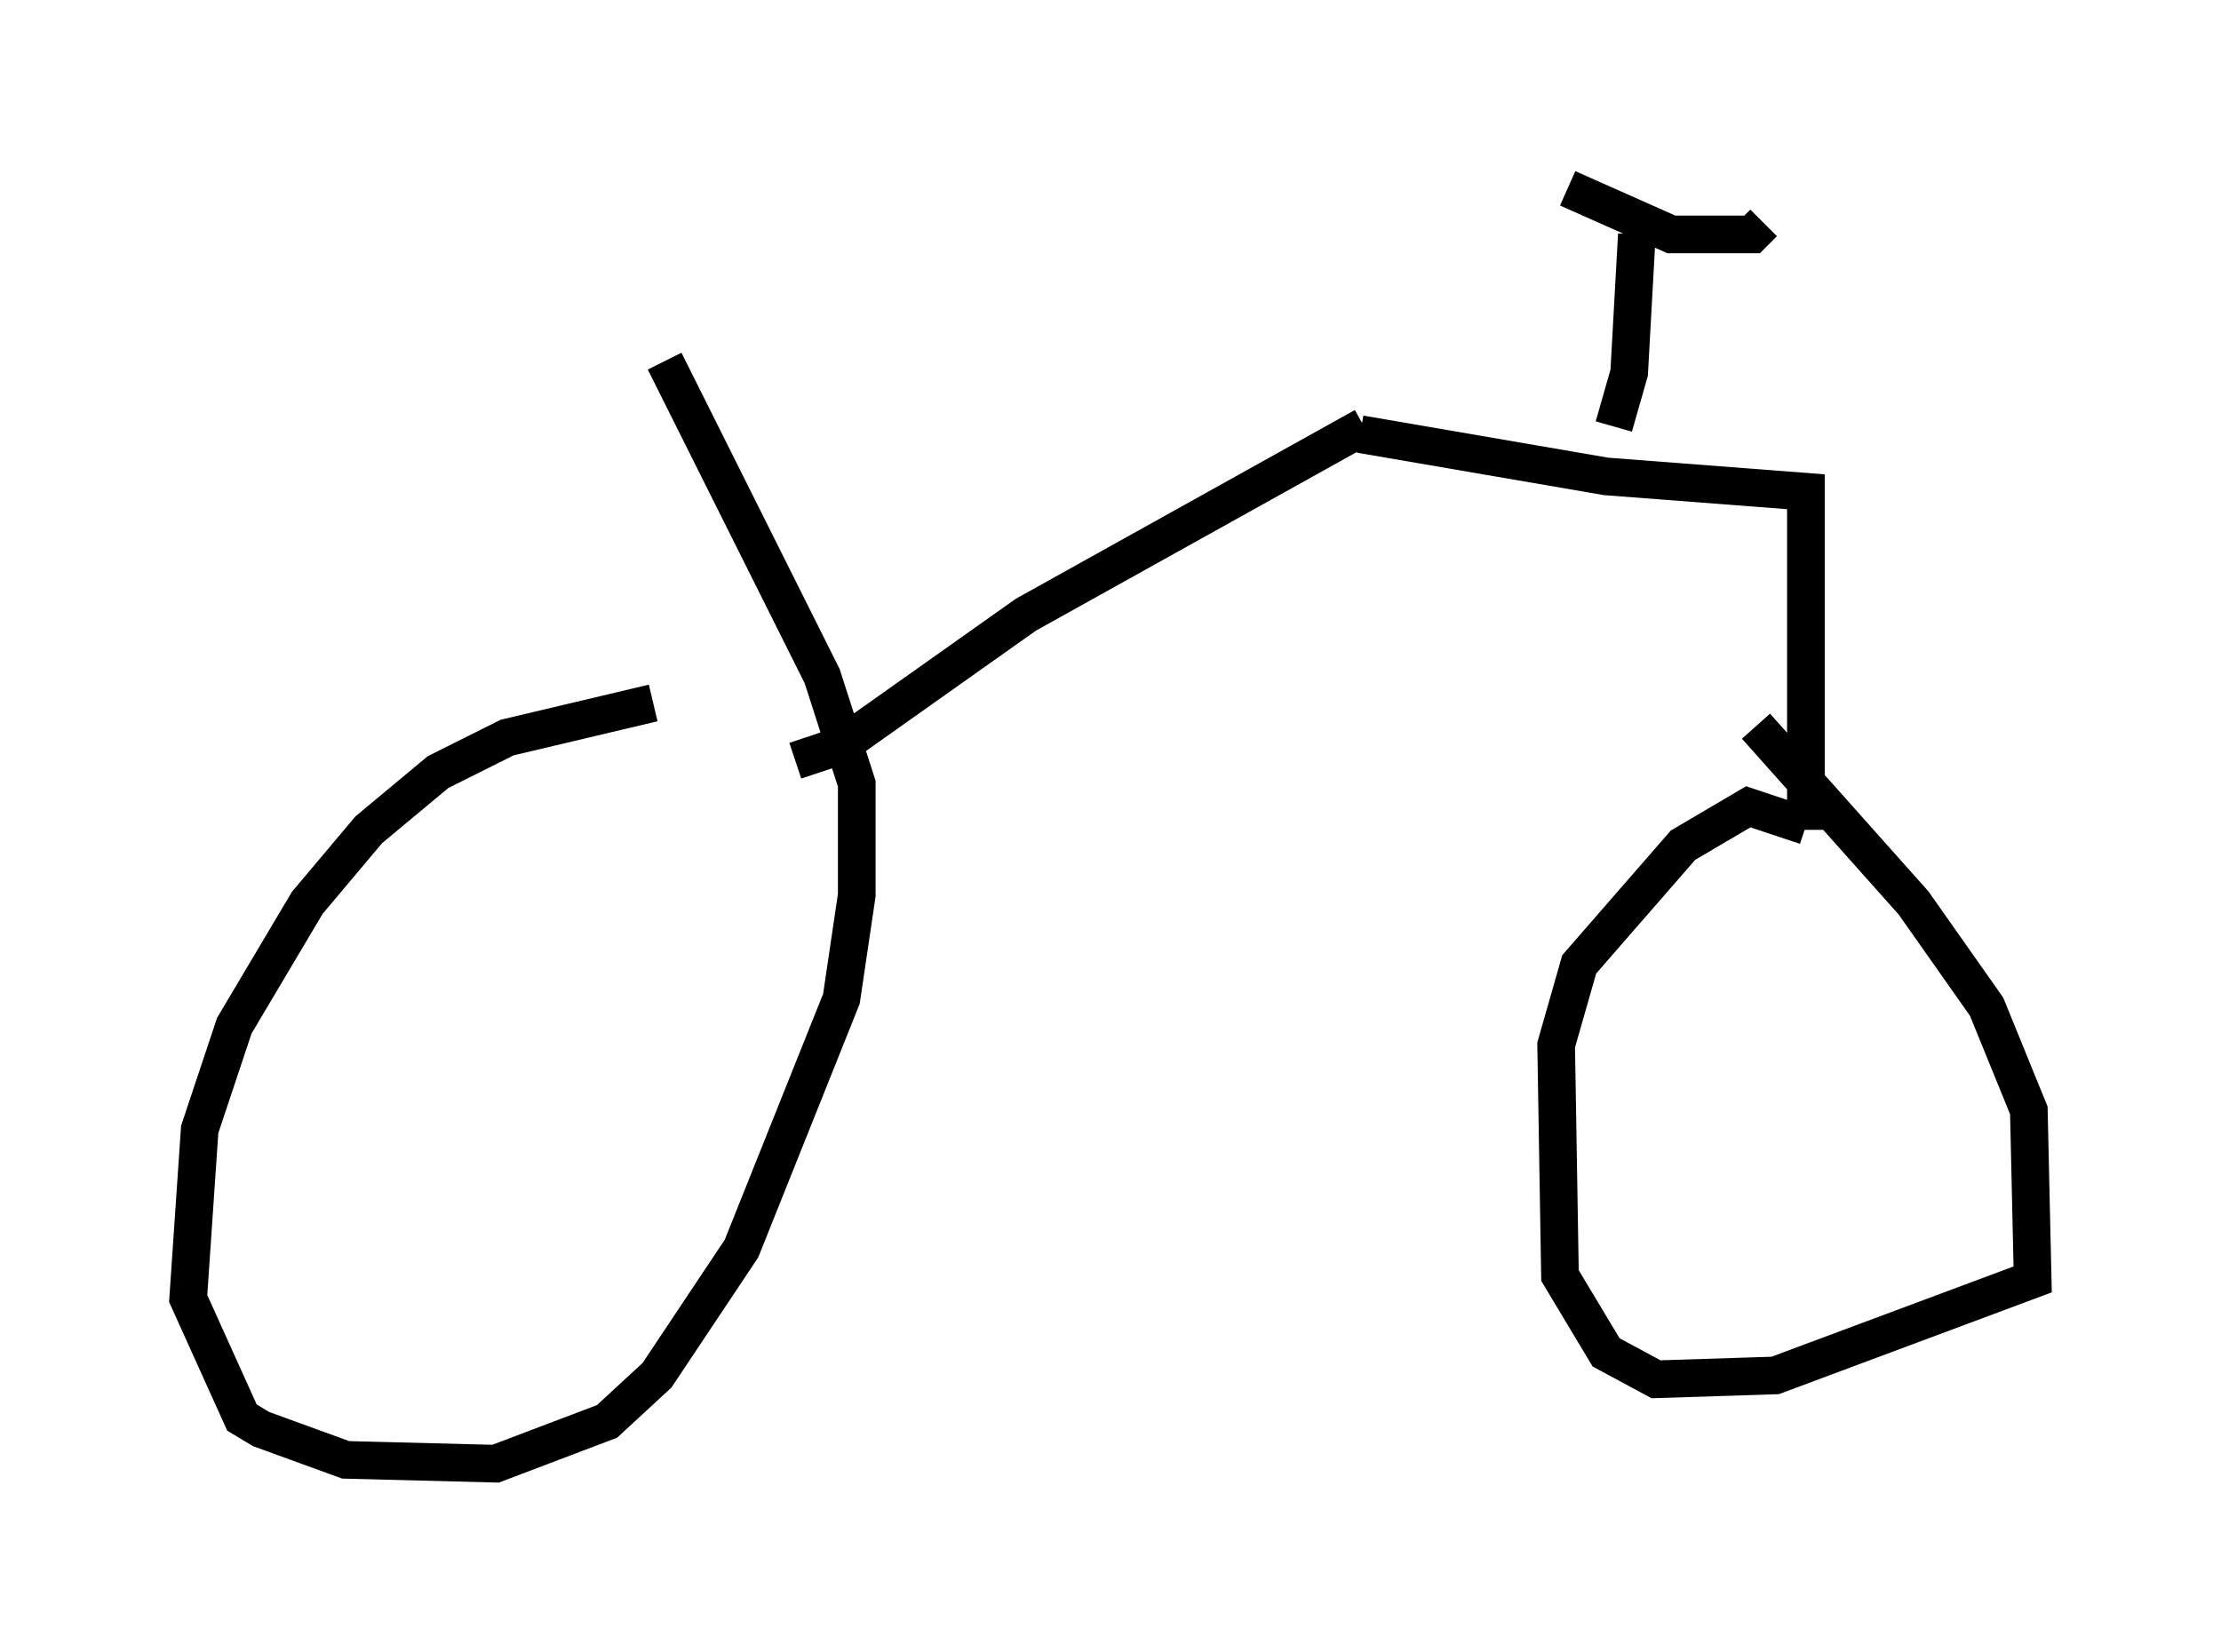 <?xml version="1.0" encoding="utf-8" ?>
<svg baseProfile="full" height="43.892" version="1.1" width="59.001" xmlns="http://www.w3.org/2000/svg" xmlns:ev="http://www.w3.org/2001/xml-events" xmlns:xlink="http://www.w3.org/1999/xlink"><defs /><rect fill="white" height="43.892" width="59.001" x="0" y="0" /><path d="M21.027, 18.475 m-3.675, 0.204 l-3.879, 0.919 -1.838, 0.919 l-1.838, 1.531 -1.633, 1.94 l-1.94, 3.267 -0.919, 2.756 l-0.306, 4.492 1.429, 3.165 l0.51, 0.306 2.246, 0.817 l3.981, 0.102 2.96, -1.123 l1.327, -1.225 2.246, -3.369 l2.654, -6.635 0.408, -2.756 l0.0, -2.96 -0.919, -2.858 l-4.185, -8.371 m3.471, 10.617 l1.225, -0.408 4.9, -3.471 l8.983, -5.002 m-0.102, 0.204 l6.533, 1.123 5.308, 0.408 l0.0, 8.983 m0.0, -0.102 l-1.531, -0.51 -1.735, 1.021 l-2.756, 3.165 -0.613, 2.144 l0.102, 6.125 1.225, 2.042 l1.327, 0.715 3.165, -0.102 l6.84, -2.552 -0.102, -4.492 l-1.123, -2.756 -1.94, -2.756 l-4.185, -4.696 m-3.777, -7.963 l0.408, -1.429 0.204, -3.675 m-1.838, -1.225 l2.756, 1.225 2.144, 0.0 l0.306, -0.306 " fill="none" stroke="black" stroke-width="1" /></svg>
